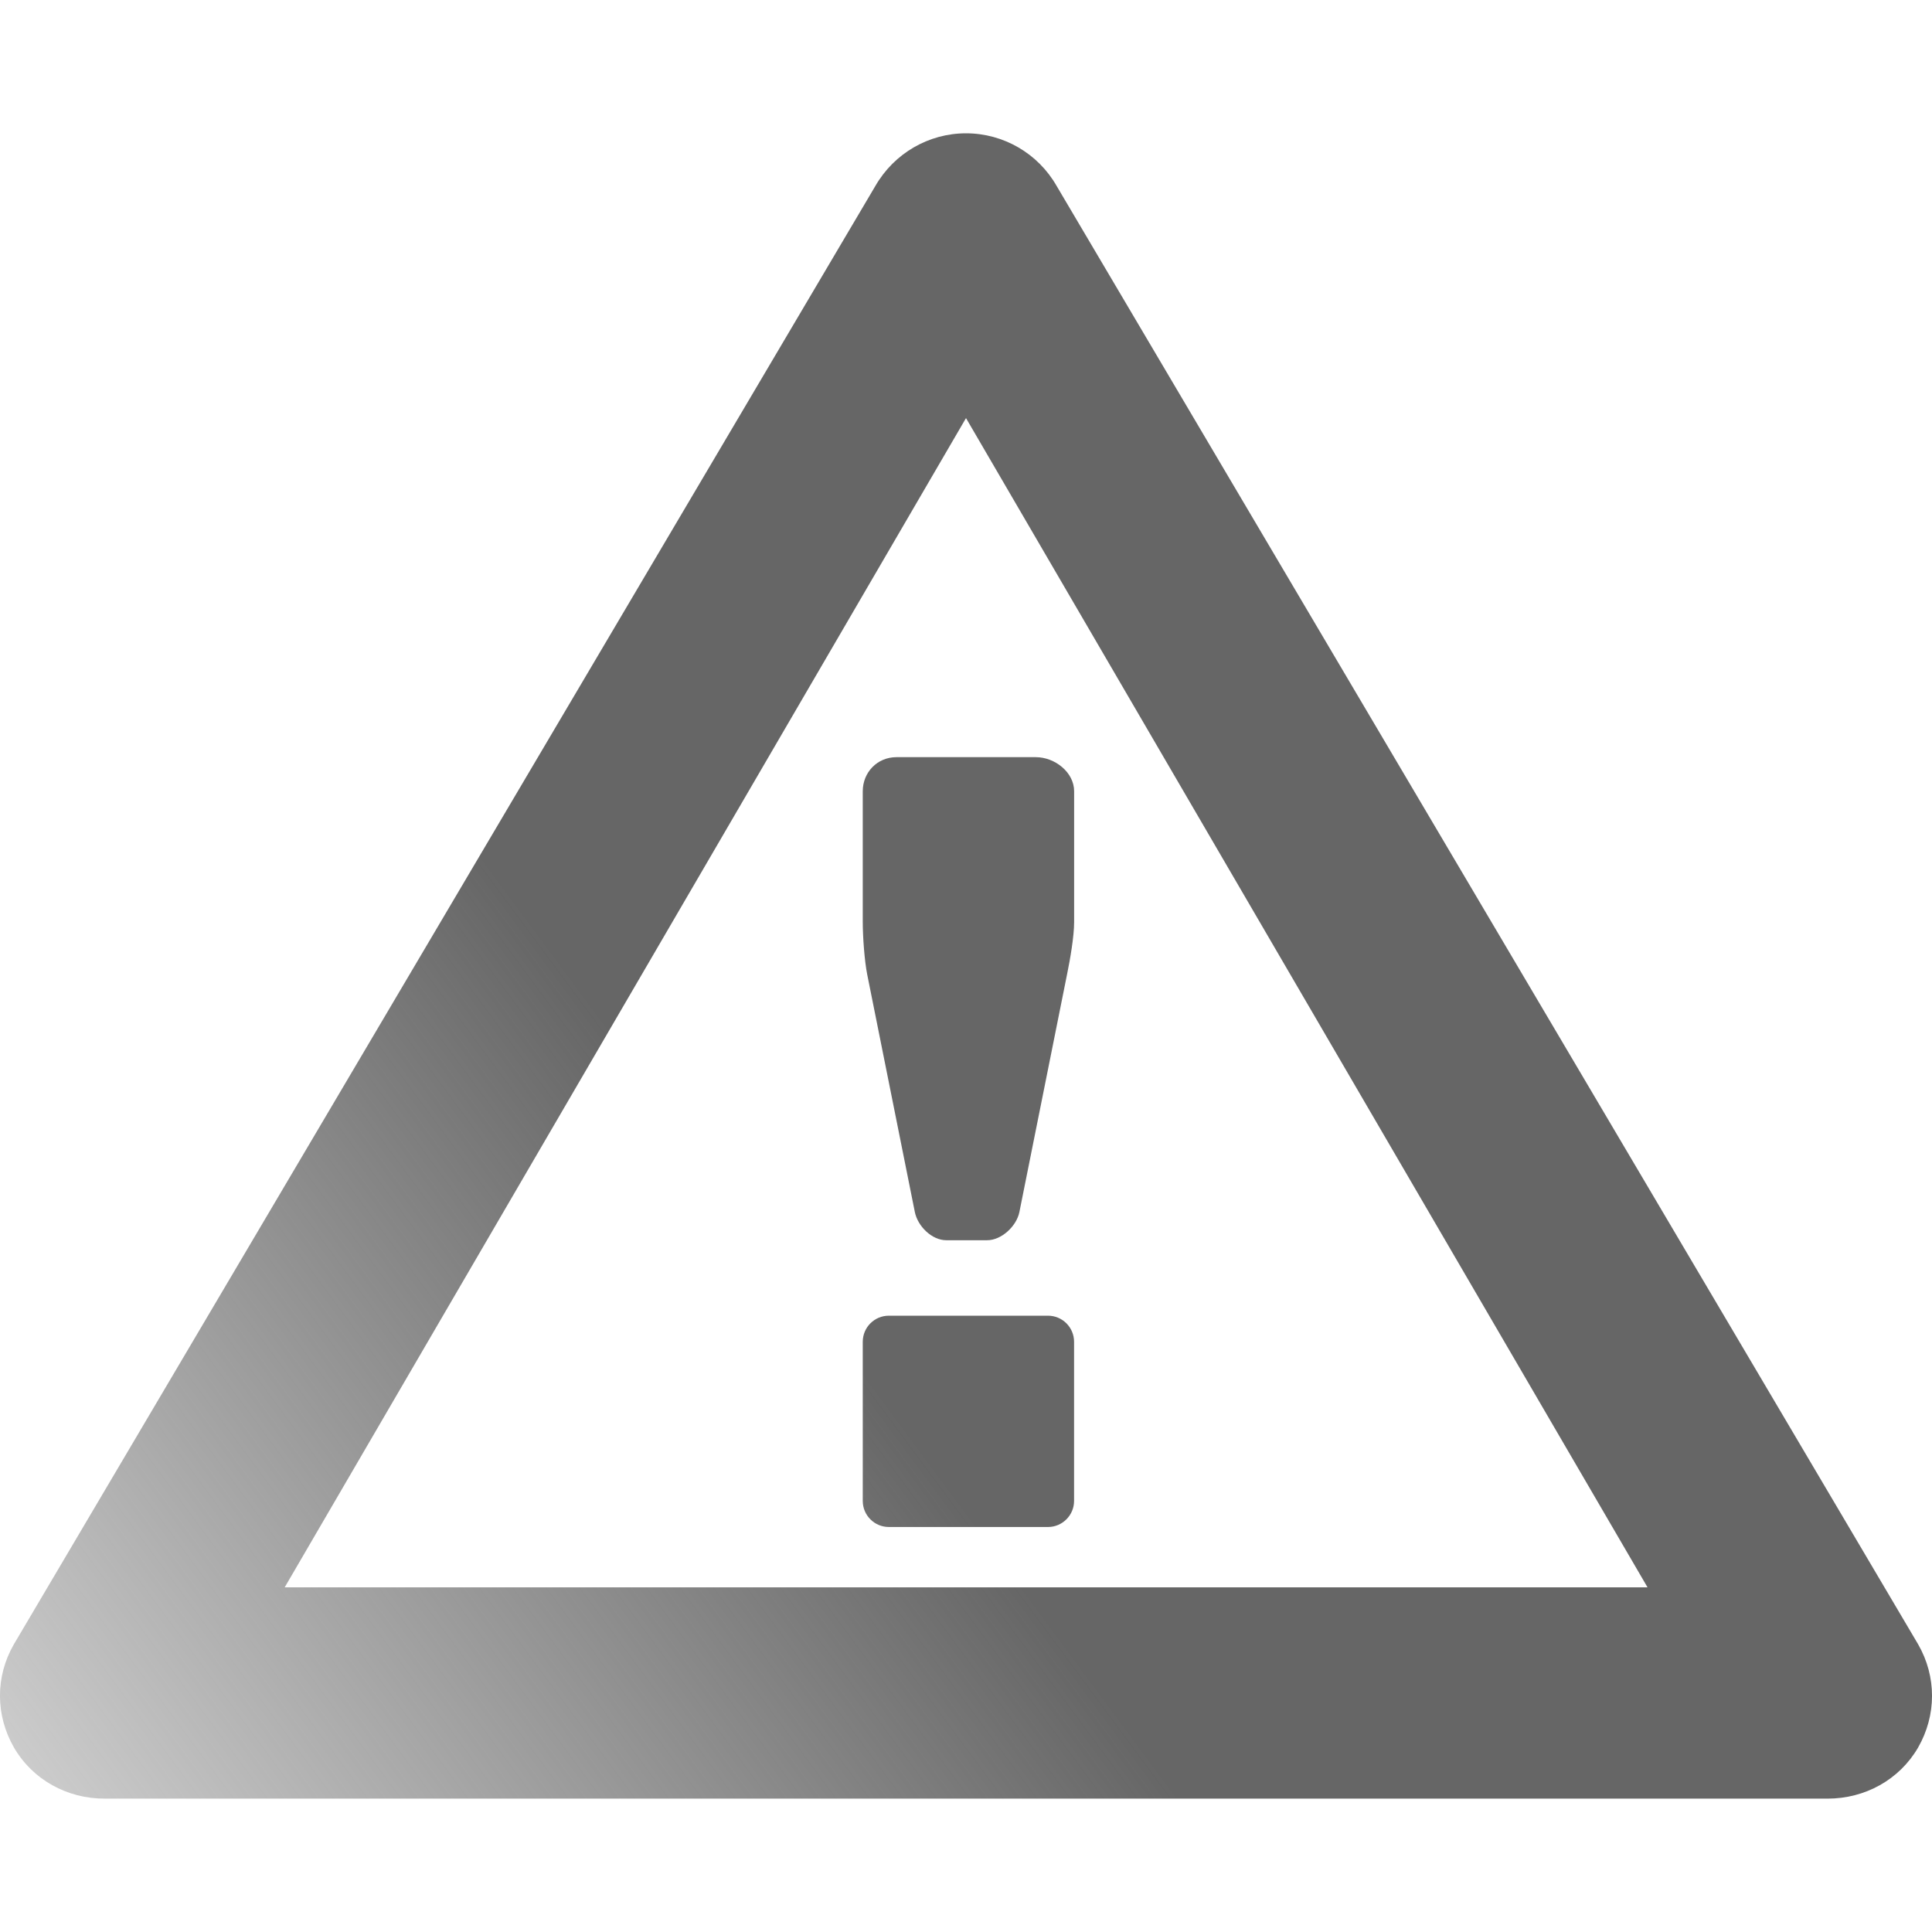 <?xml version="1.0" encoding="UTF-8" standalone="no"?>
<!-- Generator: Adobe Illustrator 20.0.0, SVG Export Plug-In . SVG Version: 6.00 Build 0)  -->

<svg
   xmlns:dc="http://purl.org/dc/elements/1.1/"
   xmlns:cc="http://creativecommons.org/ns#"
   xmlns:rdf="http://www.w3.org/1999/02/22-rdf-syntax-ns#"
   xmlns:svg="http://www.w3.org/2000/svg"
   xmlns="http://www.w3.org/2000/svg"
   xmlns:xlink="http://www.w3.org/1999/xlink"
   xmlns:sodipodi="http://sodipodi.sourceforge.net/DTD/sodipodi-0.dtd"
   xmlns:inkscape="http://www.inkscape.org/namespaces/inkscape"
   version="1.1"
   id="Ebene_1"
   x="0px"
   y="0px"
   viewBox="0 0 32 32"
   style="enable-background:new 0 0 32 32;"
   xml:space="preserve"
   width="32px"
   height="32px"
   class="br-symbol-library"
   inkscape:version="0.91 r13725"
   sodipodi:docname="inact.svg"><defs
     id="defs8"><linearGradient
       inkscape:collect="always"
       id="linearGradient3354"><stop
         style="stop-color:#666666;stop-opacity:1;"
         offset="0"
         id="stop3356" /><stop
         style="stop-color:#666666;stop-opacity:0;"
         offset="1"
         id="stop3358" /></linearGradient><linearGradient
       inkscape:collect="always"
       id="linearGradient3338"><stop
         style="stop-color:#d40000;stop-opacity:1;"
         offset="0"
         id="stop3340" /><stop
         style="stop-color:#d40000;stop-opacity:0;"
         offset="1"
         id="stop3342" /></linearGradient><linearGradient
       inkscape:collect="always"
       xlink:href="#linearGradient3338"
       id="linearGradient3344"
       x1="11.595"
       y1="22.142"
       x2="-8.136"
       y2="37.831"
       gradientUnits="userSpaceOnUse" /><linearGradient
       inkscape:collect="always"
       xlink:href="#linearGradient3354"
       id="linearGradient3360"
       x1="11.985"
       y1="19.584"
       x2="-6.28"
       y2="33.103"
       gradientUnits="userSpaceOnUse" /></defs><sodipodi:namedview
     pagecolor="#ffffff"
     bordercolor="#666666"
     borderopacity="1"
     objecttolerance="10"
     gridtolerance="10"
     guidetolerance="10"
     inkscape:pageopacity="0"
     inkscape:pageshadow="2"
     inkscape:window-width="942"
     inkscape:window-height="1107"
     id="namedview6"
     showgrid="false"
     inkscape:zoom="20.85965"
     inkscape:cx="3.9071869"
     inkscape:cy="9.5718395"
     inkscape:window-x="2880"
     inkscape:window-y="0"
     inkscape:window-maximized="0"
     inkscape:current-layer="Ebene_1" /><g
     id="Alarm"
     style="fill:url(#linearGradient3344);fill-opacity:1"><path
       id="Alarm_3_"
       d="M17.155,12.542h-2.31c-0.315,0-0.555,0.25-0.555,0.565v2.165c0,0.238,0.028,0.643,0.075,0.875l0.788,3.93   c0.048,0.233,0.28,0.465,0.52,0.465h0.678c0.237,0,0.485-0.232,0.533-0.465l0.792-3.95c0.048-0.233,0.115-0.617,0.115-0.855v-2.165   C17.79,12.792,17.47,12.542,17.155,12.542z M17.358,21.792h-2.635c-0.24,0-0.433,0.193-0.433,0.433v2.635   c0,0.238,0.193,0.432,0.433,0.432h2.635c0.238,0,0.432-0.195,0.432-0.432v-2.635C17.79,21.984,17.595,21.792,17.358,21.792z    M17.358,21.792h-2.635c-0.24,0-0.433,0.193-0.433,0.433v2.635c0,0.238,0.193,0.432,0.433,0.432h2.635   c0.238,0,0.432-0.195,0.432-0.432v-2.635C17.79,21.984,17.595,21.792,17.358,21.792z M17.155,12.542h-2.31   c-0.315,0-0.555,0.25-0.555,0.565v2.165c0,0.238,0.028,0.643,0.075,0.875l0.788,3.93c0.048,0.233,0.28,0.465,0.52,0.465h0.678   c0.237,0,0.485-0.232,0.533-0.465l0.792-3.95c0.048-0.233,0.115-0.617,0.115-0.855v-2.165C17.79,12.792,17.47,12.542,17.155,12.542   z M31.771,27.236L17.5,3.078c-0.307-0.537-0.88-0.87-1.5-0.87c-0.62,0-1.19,0.333-1.5,0.87L0.229,27.236   c-0.308,0.535-0.305,1.175,0.003,1.71c0.31,0.533,0.88,0.845,1.498,0.845h28.541c0.618,0,1.188-0.312,1.498-0.845   C32.076,28.411,32.078,27.771,31.771,27.236z M4.715,26.292L16,6.925l11.288,19.366H4.715z M17.358,21.792h-2.635   c-0.24,0-0.433,0.193-0.433,0.433v2.635c0,0.238,0.193,0.432,0.433,0.432h2.635c0.238,0,0.432-0.195,0.432-0.432v-2.635   C17.79,21.984,17.595,21.792,17.358,21.792z M14.29,13.106v2.165c0,0.238,0.028,0.643,0.075,0.875l0.788,3.93   c0.048,0.233,0.28,0.465,0.52,0.465h0.678c0.237,0,0.485-0.232,0.533-0.465l0.792-3.95c0.048-0.233,0.115-0.617,0.115-0.855v-2.165   c0-0.315-0.32-0.565-0.635-0.565h-2.31C14.53,12.542,14.29,12.792,14.29,13.106z"
       style="fill:url(#linearGradient3360);fill-opacity:1" /></g><g
     id="Ebene_1_1_" /></svg>